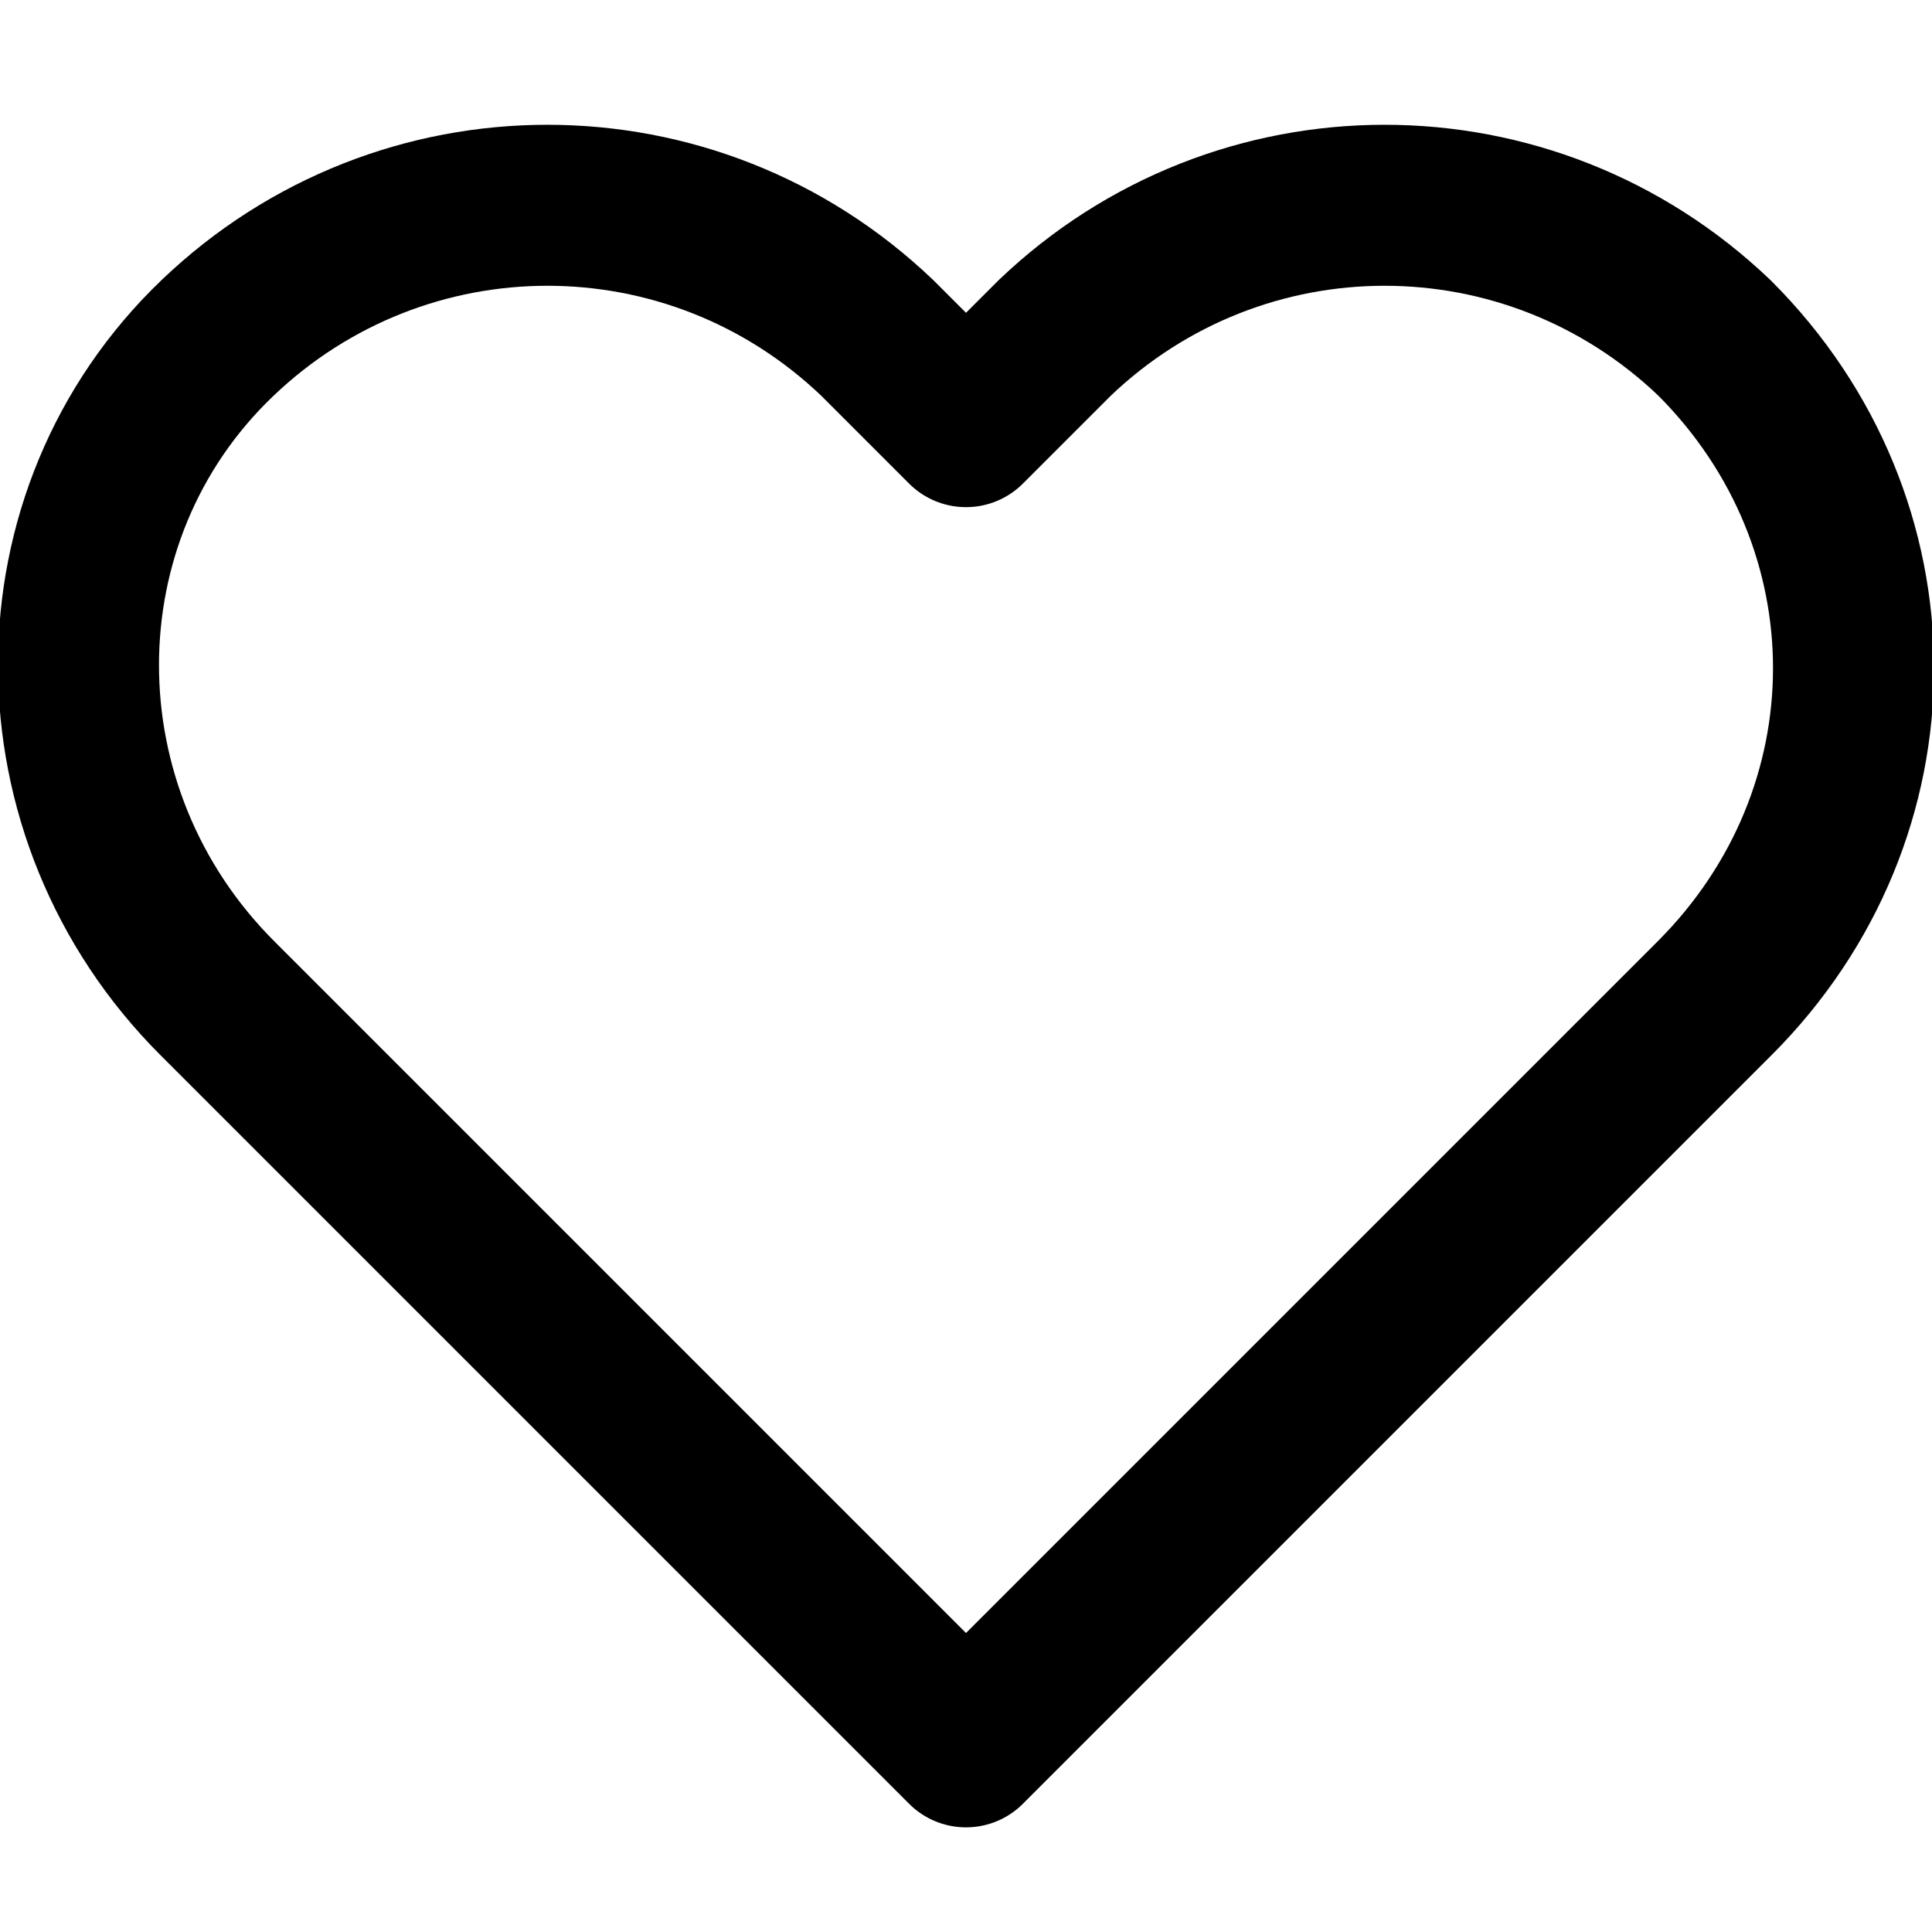 <svg xmlns="http://www.w3.org/2000/svg" width="24" height="24" viewBox="0 0 24 24">
  <path class="icon-stroke" fill="none" stroke="#000000" stroke-width="2" stroke-linecap="round" stroke-linejoin="round" d="M21.3,4.2C19,2,15.4,2,13.1,4.2c0,0,0,0,0,0L12,5.3l-1.1-1.1C8.6,2,5,2,2.7,4.2s-2.3,5.9,0,8.2l1.1,1.1l8.2,8.2 l8.2-8.2l1.1-1.1C23.6,10.1,23.6,6.5,21.3,4.2C21.3,4.2,21.3,4.2,21.3,4.2z"/>
</svg>

